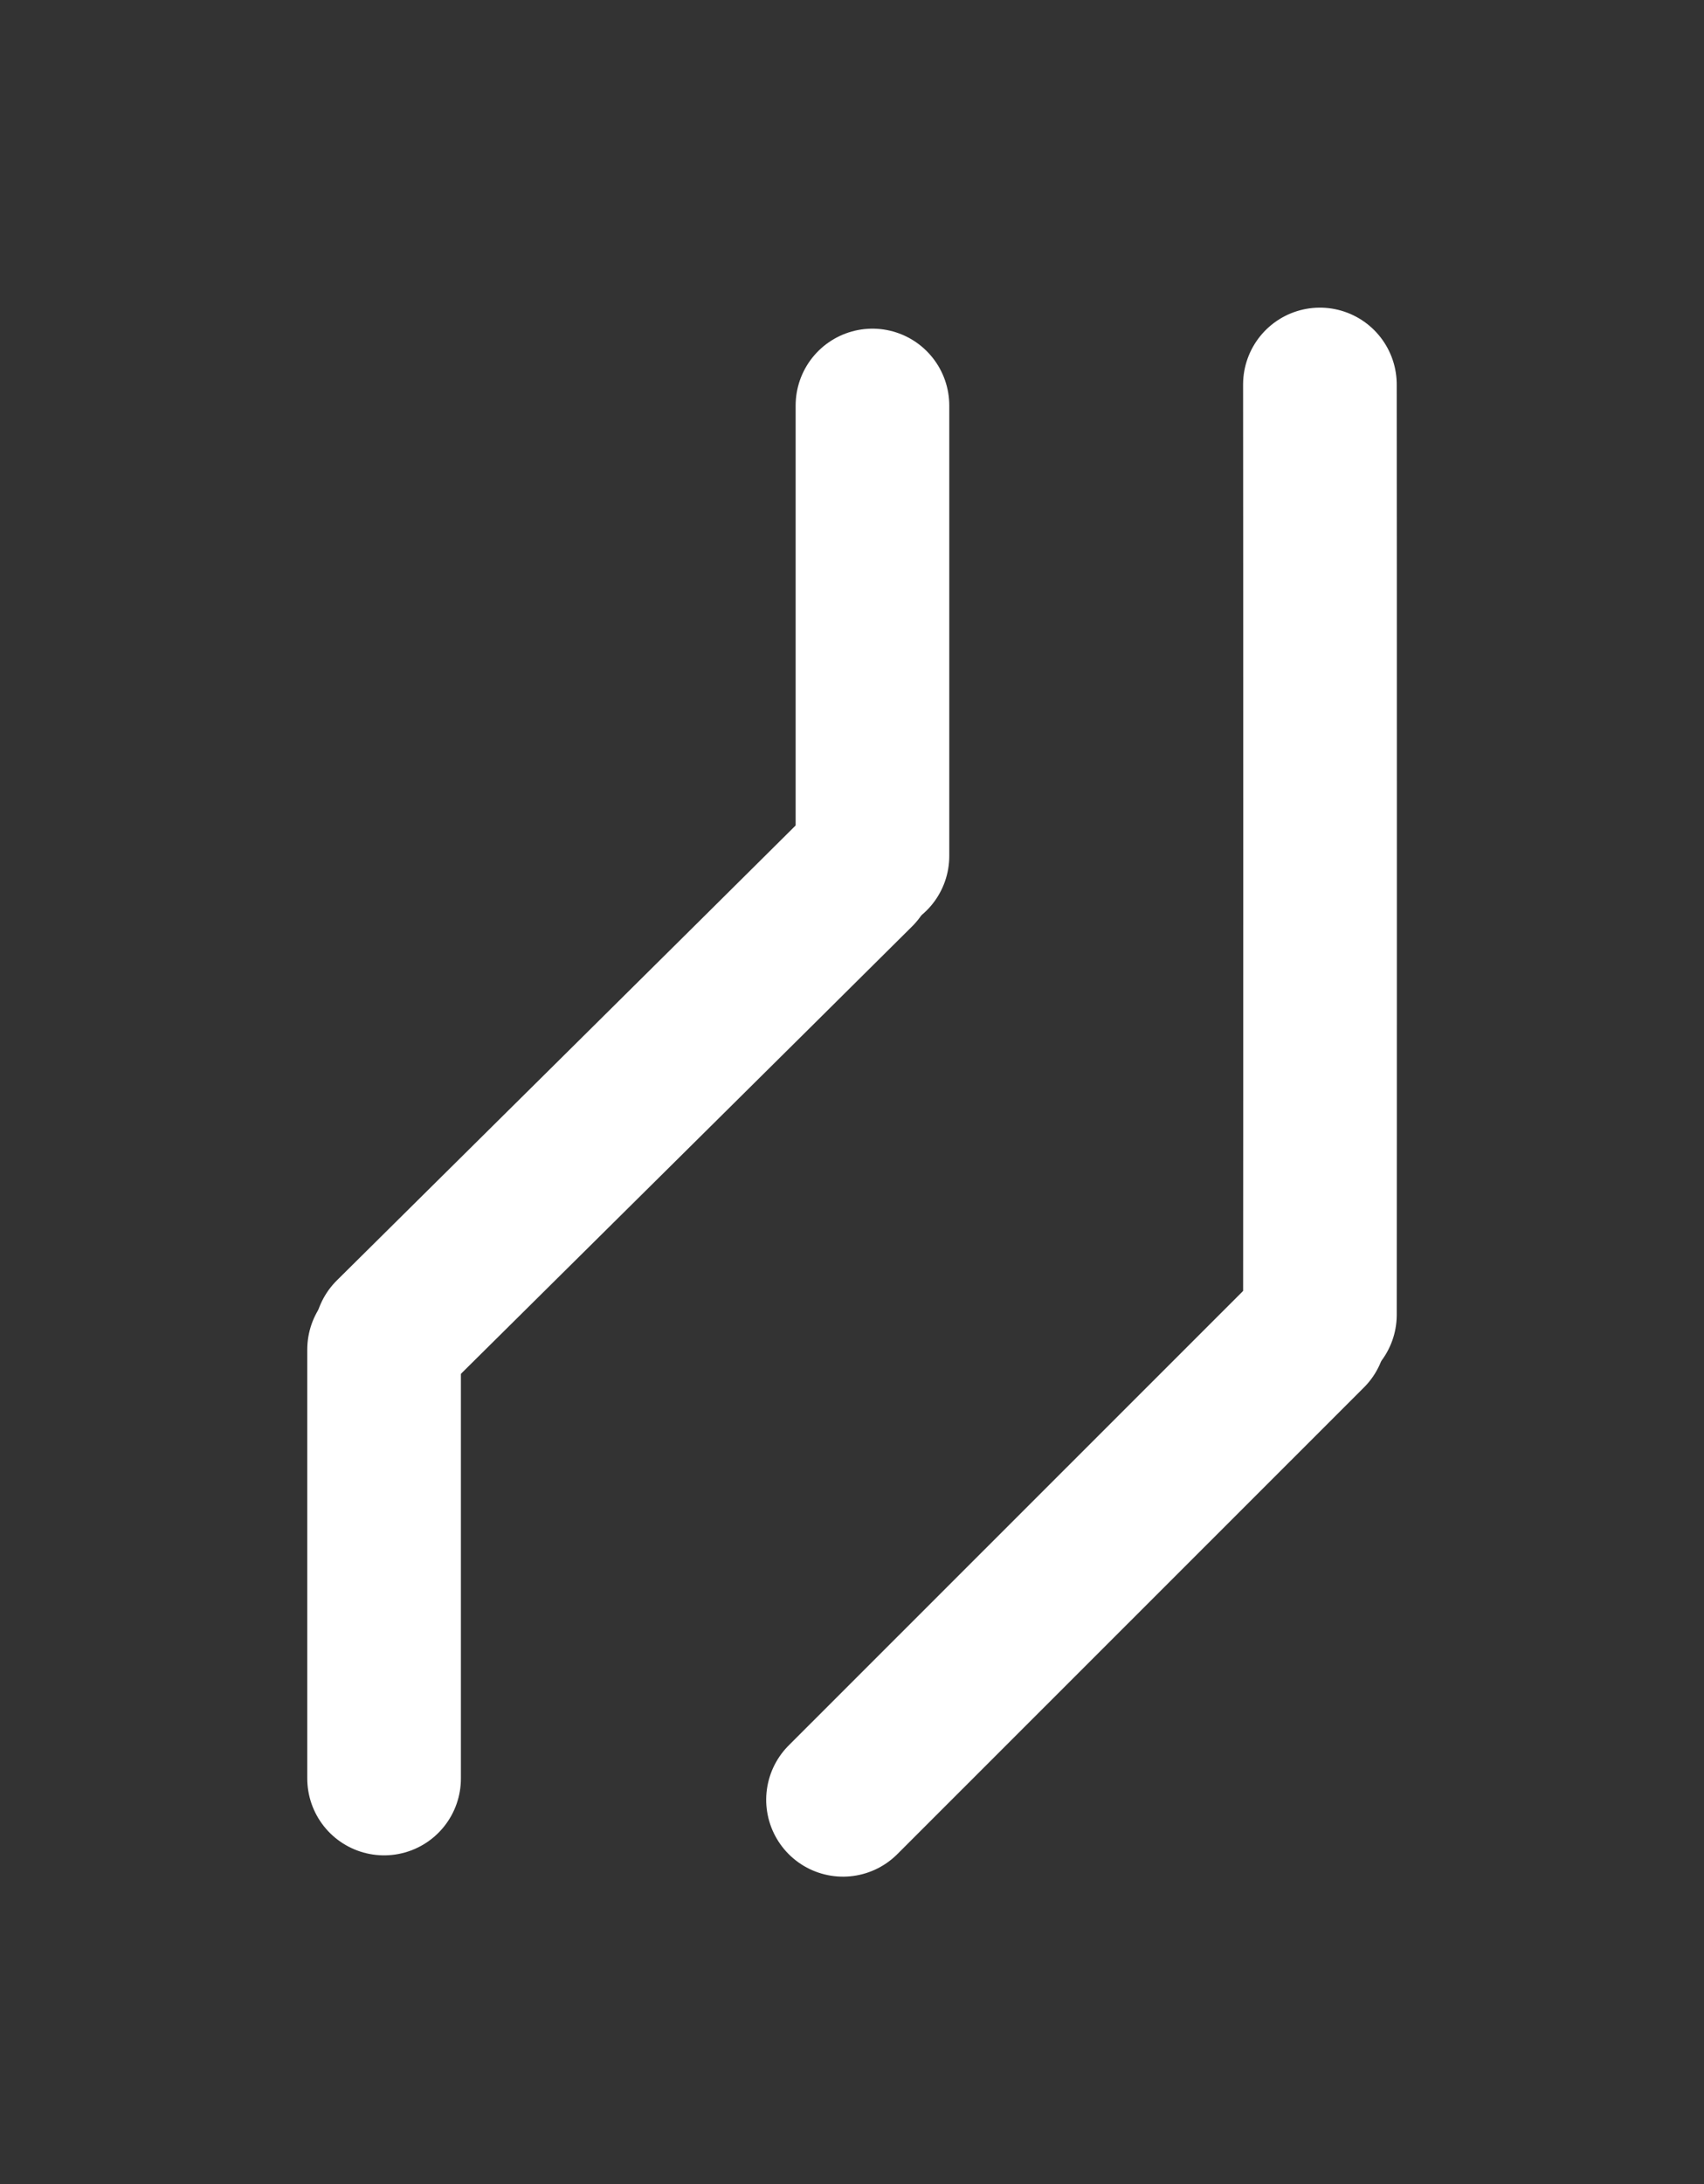 <?xml version="1.0" standalone="no"?>
<!DOCTYPE svg PUBLIC "-//W3C//DTD SVG 1.1//EN" "http://www.w3.org/Graphics/SVG/1.1/DTD/svg11.dtd">
<svg version="1.1" xmlns="http://www.w3.org/2000/svg" viewBox="0 0 44.365 56.826" width="44.365" height="56.826"><rect x="0" y="0" width="44.365" height="56.826" fill="#333333" stroke="none"/><!-- svg-source:excalidraw --><defs><style class="style-fonts">
      </style></defs><g stroke-linecap="round"><g transform="translate(10 46.272) rotate(0 0 -5.581)"><path d="M0 0 C0 -1.86, 0 -9.3, 0 -11.16 M0 0 C0 -1.86, 0 -9.3, 0 -11.16" stroke="#ffffff" stroke-width="4" fill="none"></path></g></g><mask></mask><g stroke-linecap="round"><g transform="translate(10.178 34.734) rotate(0 6.082 -6.025)"><path d="M0 0 C2.03 -2.01, 10.14 -10.04, 12.16 -12.05 M0 0 C2.03 -2.01, 10.14 -10.04, 12.16 -12.05" stroke="#ffffff" stroke-width="4" fill="none"></path></g></g><mask></mask><g stroke-linecap="round"><g transform="translate(22.715 22.271) rotate(0 0 -5.859)"><path d="M0 0 C0 -1.95, 0 -9.76, 0 -11.72 M0 0 C0 -1.95, 0 -9.76, 0 -11.72" stroke="#ffffff" stroke-width="4" fill="none"></path></g></g><mask></mask><g stroke-linecap="round"><g transform="translate(34.279 34.873) rotate(898.223 -6.258 5.881)"><path d="M0 0 C-2.09 1.96, -10.43 9.8, -12.52 11.76 M0 0 C-2.09 1.96, -10.43 9.8, -12.52 11.76" stroke="#ffffff" stroke-width="4" fill="none"></path></g></g><mask></mask><g stroke-linecap="round"><g transform="translate(34.74 10.006) rotate(898.223 -0.375 12.097)"><path d="M0 0 C-0.13 4.03, -0.63 20.16, -0.75 24.19 M0 0 C-0.13 4.03, -0.63 20.16, -0.75 24.19" stroke="#ffffff" stroke-width="4" fill="none"></path></g></g><mask></mask></svg>